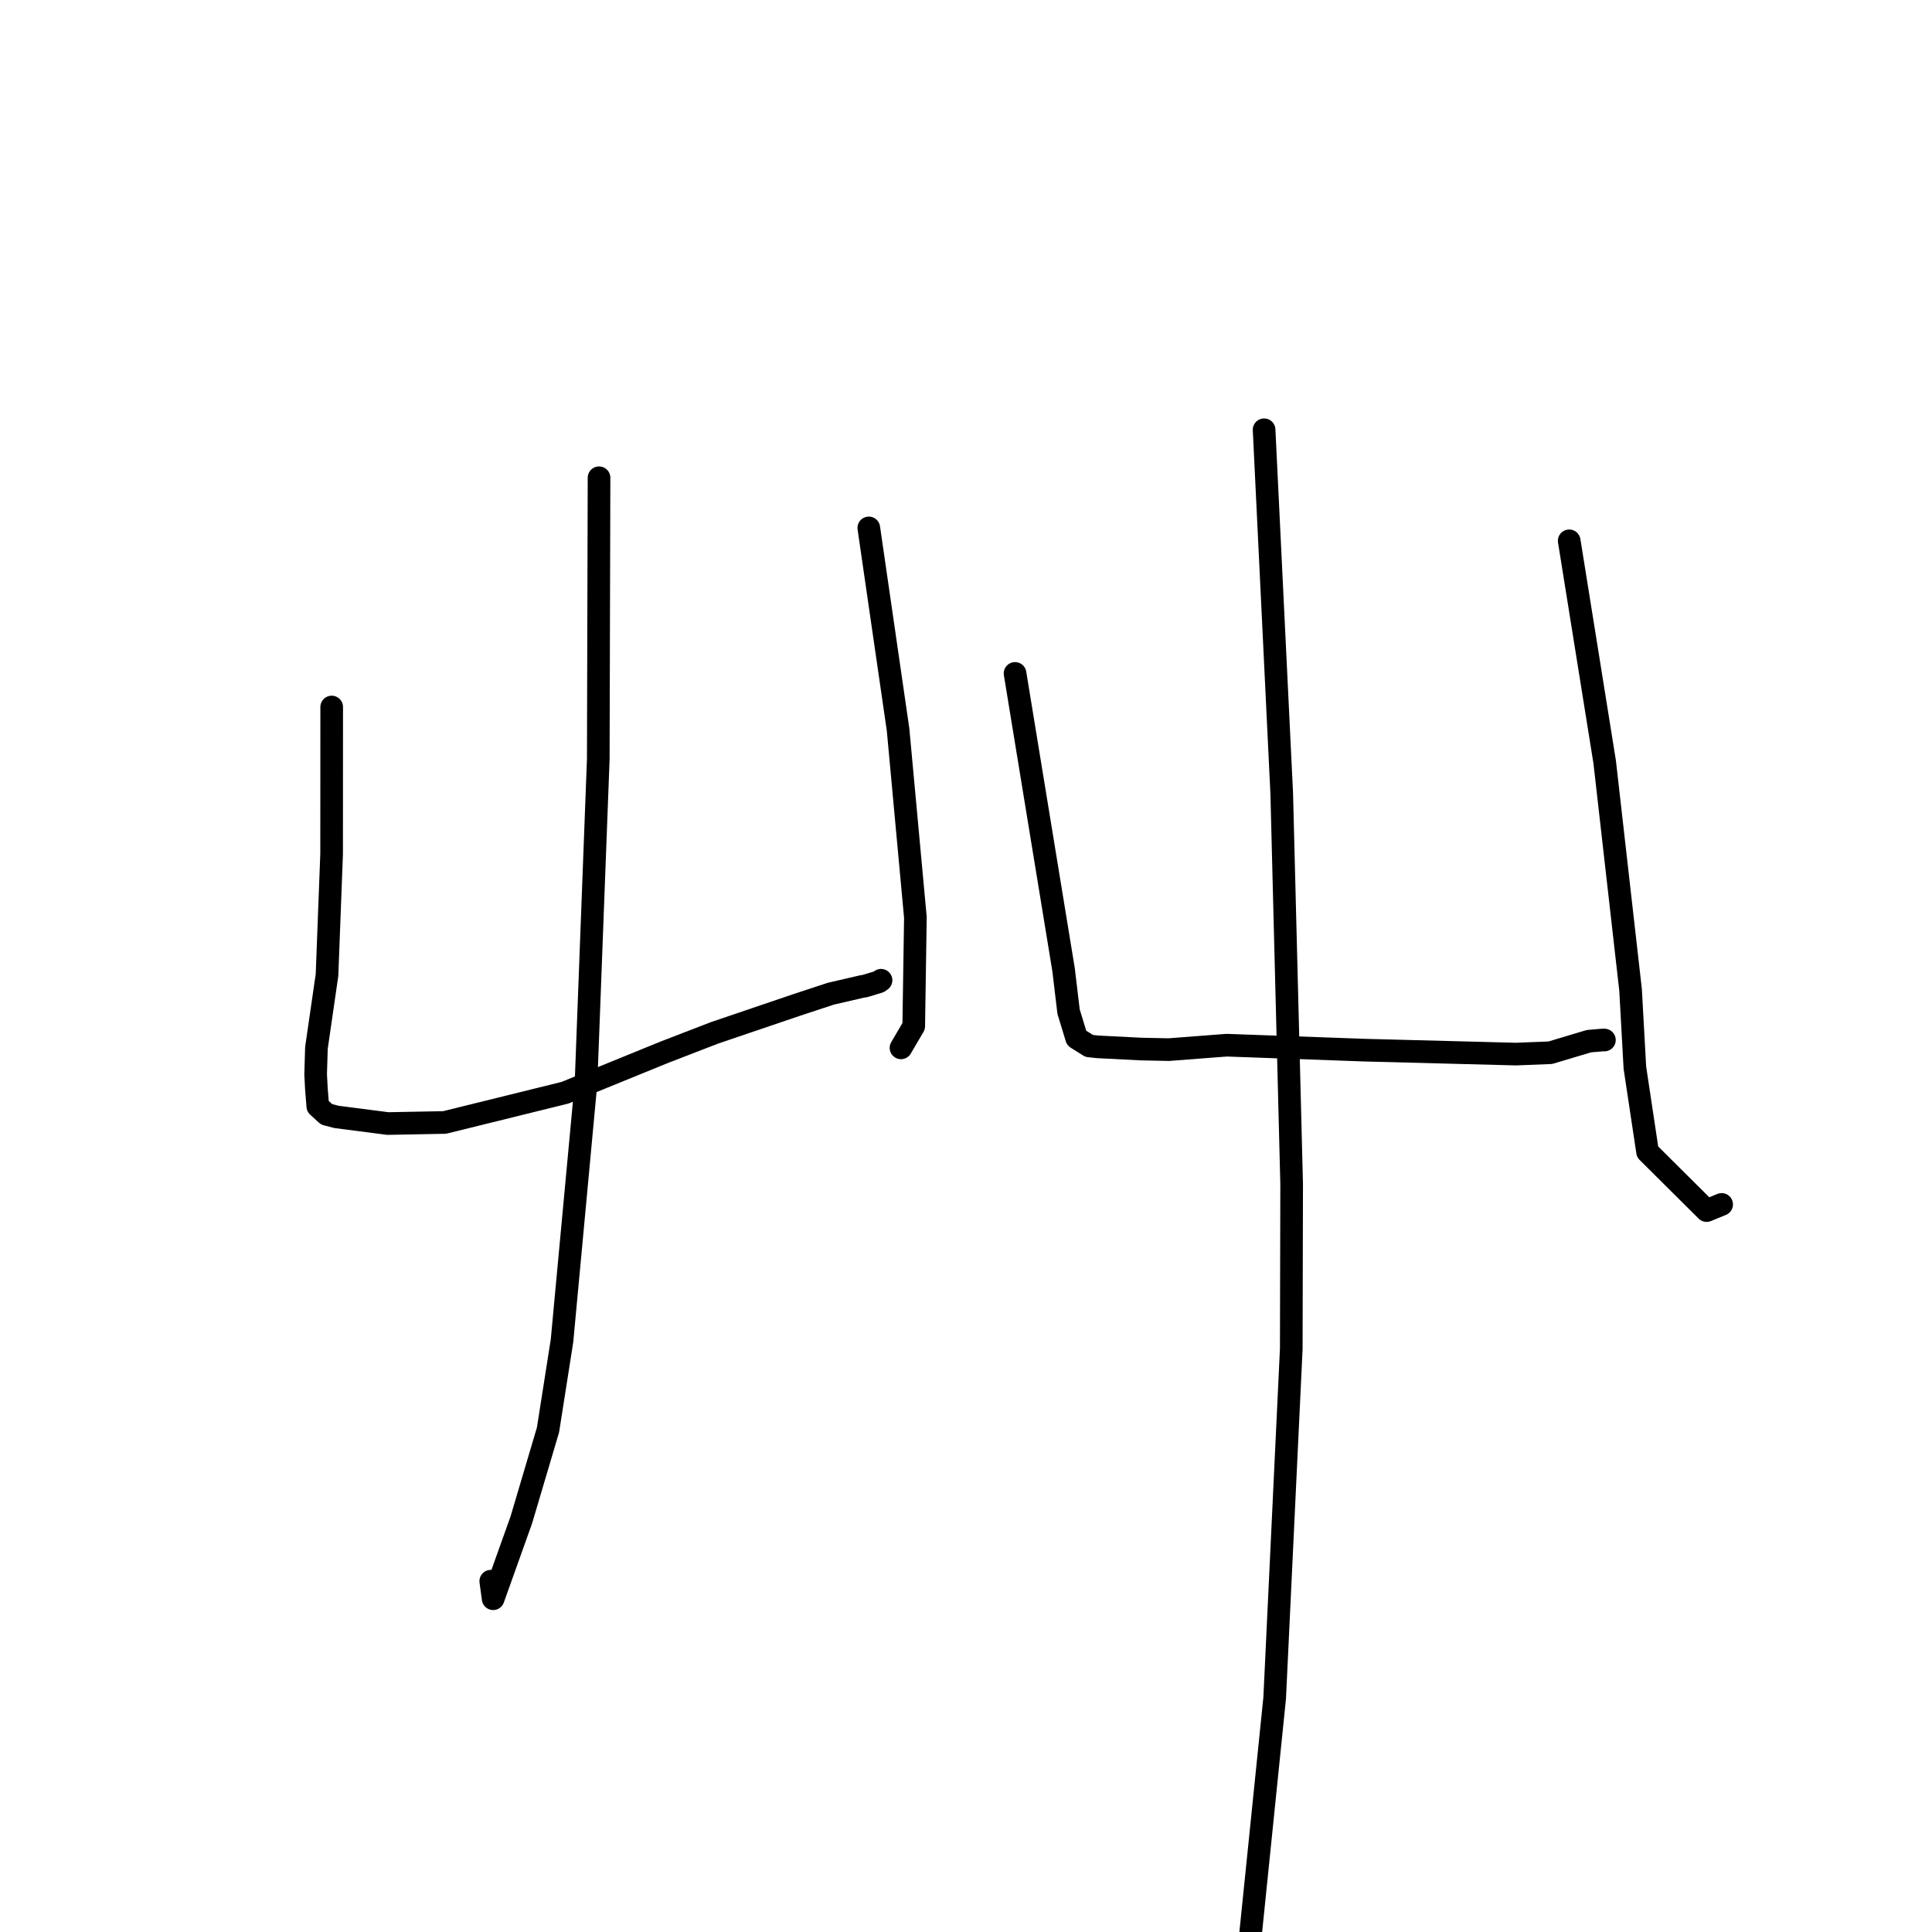 <?xml version="1.0" standalone="no"?>
    <svg width="256" height="256" xmlns="http://www.w3.org/2000/svg" version="1.1">
    <polyline stroke="black" stroke-width="3" stroke-linecap="round" fill="transparent" stroke-linejoin="round" points="43.951 93.682 43.946 103.412 43.941 113.142 43.332 129.179 41.929 138.849 41.825 142.332 41.922 144.265 42.111 146.592 43.271 147.653 44.579 147.996 51.395 148.875 58.912 148.733 74.862 144.794 88.09 139.401 94.676 136.859 105.52 133.176 110.08 131.674 114.312 130.694 114.552 130.673 116.445 130.1 116.742 129.888 " />
        <polyline stroke="black" stroke-width="3" stroke-linecap="round" fill="transparent" stroke-linejoin="round" points="115.121 69.951 117.061 83.323 119.001 96.694 121.294 121.56 121.074 135.972 119.509 138.64 119.387 138.849 " />
        <polyline stroke="black" stroke-width="3" stroke-linecap="round" fill="transparent" stroke-linejoin="round" points="79.375 63.306 79.325 81.943 79.275 100.58 77.65 143.5 74.47 177.646 72.614 189.466 69.077 201.4 65.346 211.84 65.029 209.516 " />
        <polyline stroke="black" stroke-width="3" stroke-linecap="round" fill="transparent" stroke-linejoin="round" points="134.5 89.231 137.716 108.876 140.933 128.52 141.591 134.044 142.66 137.548 144.327 138.593 145.46 138.714 151.203 139.005 154.875 139.081 162.539 138.493 180.84 139.151 200.886 139.673 205.425 139.492 210.548 137.958 212.376 137.805 212.527 137.808 212.593 137.809 " />
        <polyline stroke="black" stroke-width="3" stroke-linecap="round" fill="transparent" stroke-linejoin="round" points="207.928 71.662 210.279 86.316 212.629 100.971 216.061 131.181 216.63 141.471 218.31 152.626 226.137 160.409 228.128 159.592 " />
        <polyline stroke="black" stroke-width="3" stroke-linecap="round" fill="transparent" stroke-linejoin="round" points="167.499 56.947 168.668 81.044 169.836 105.141 171.15 156.877 171.1 178.722 168.901 225.004 165.433 258.932 163.37 274.337 166.451 283.581 167.647 279.738 " />
        </svg>